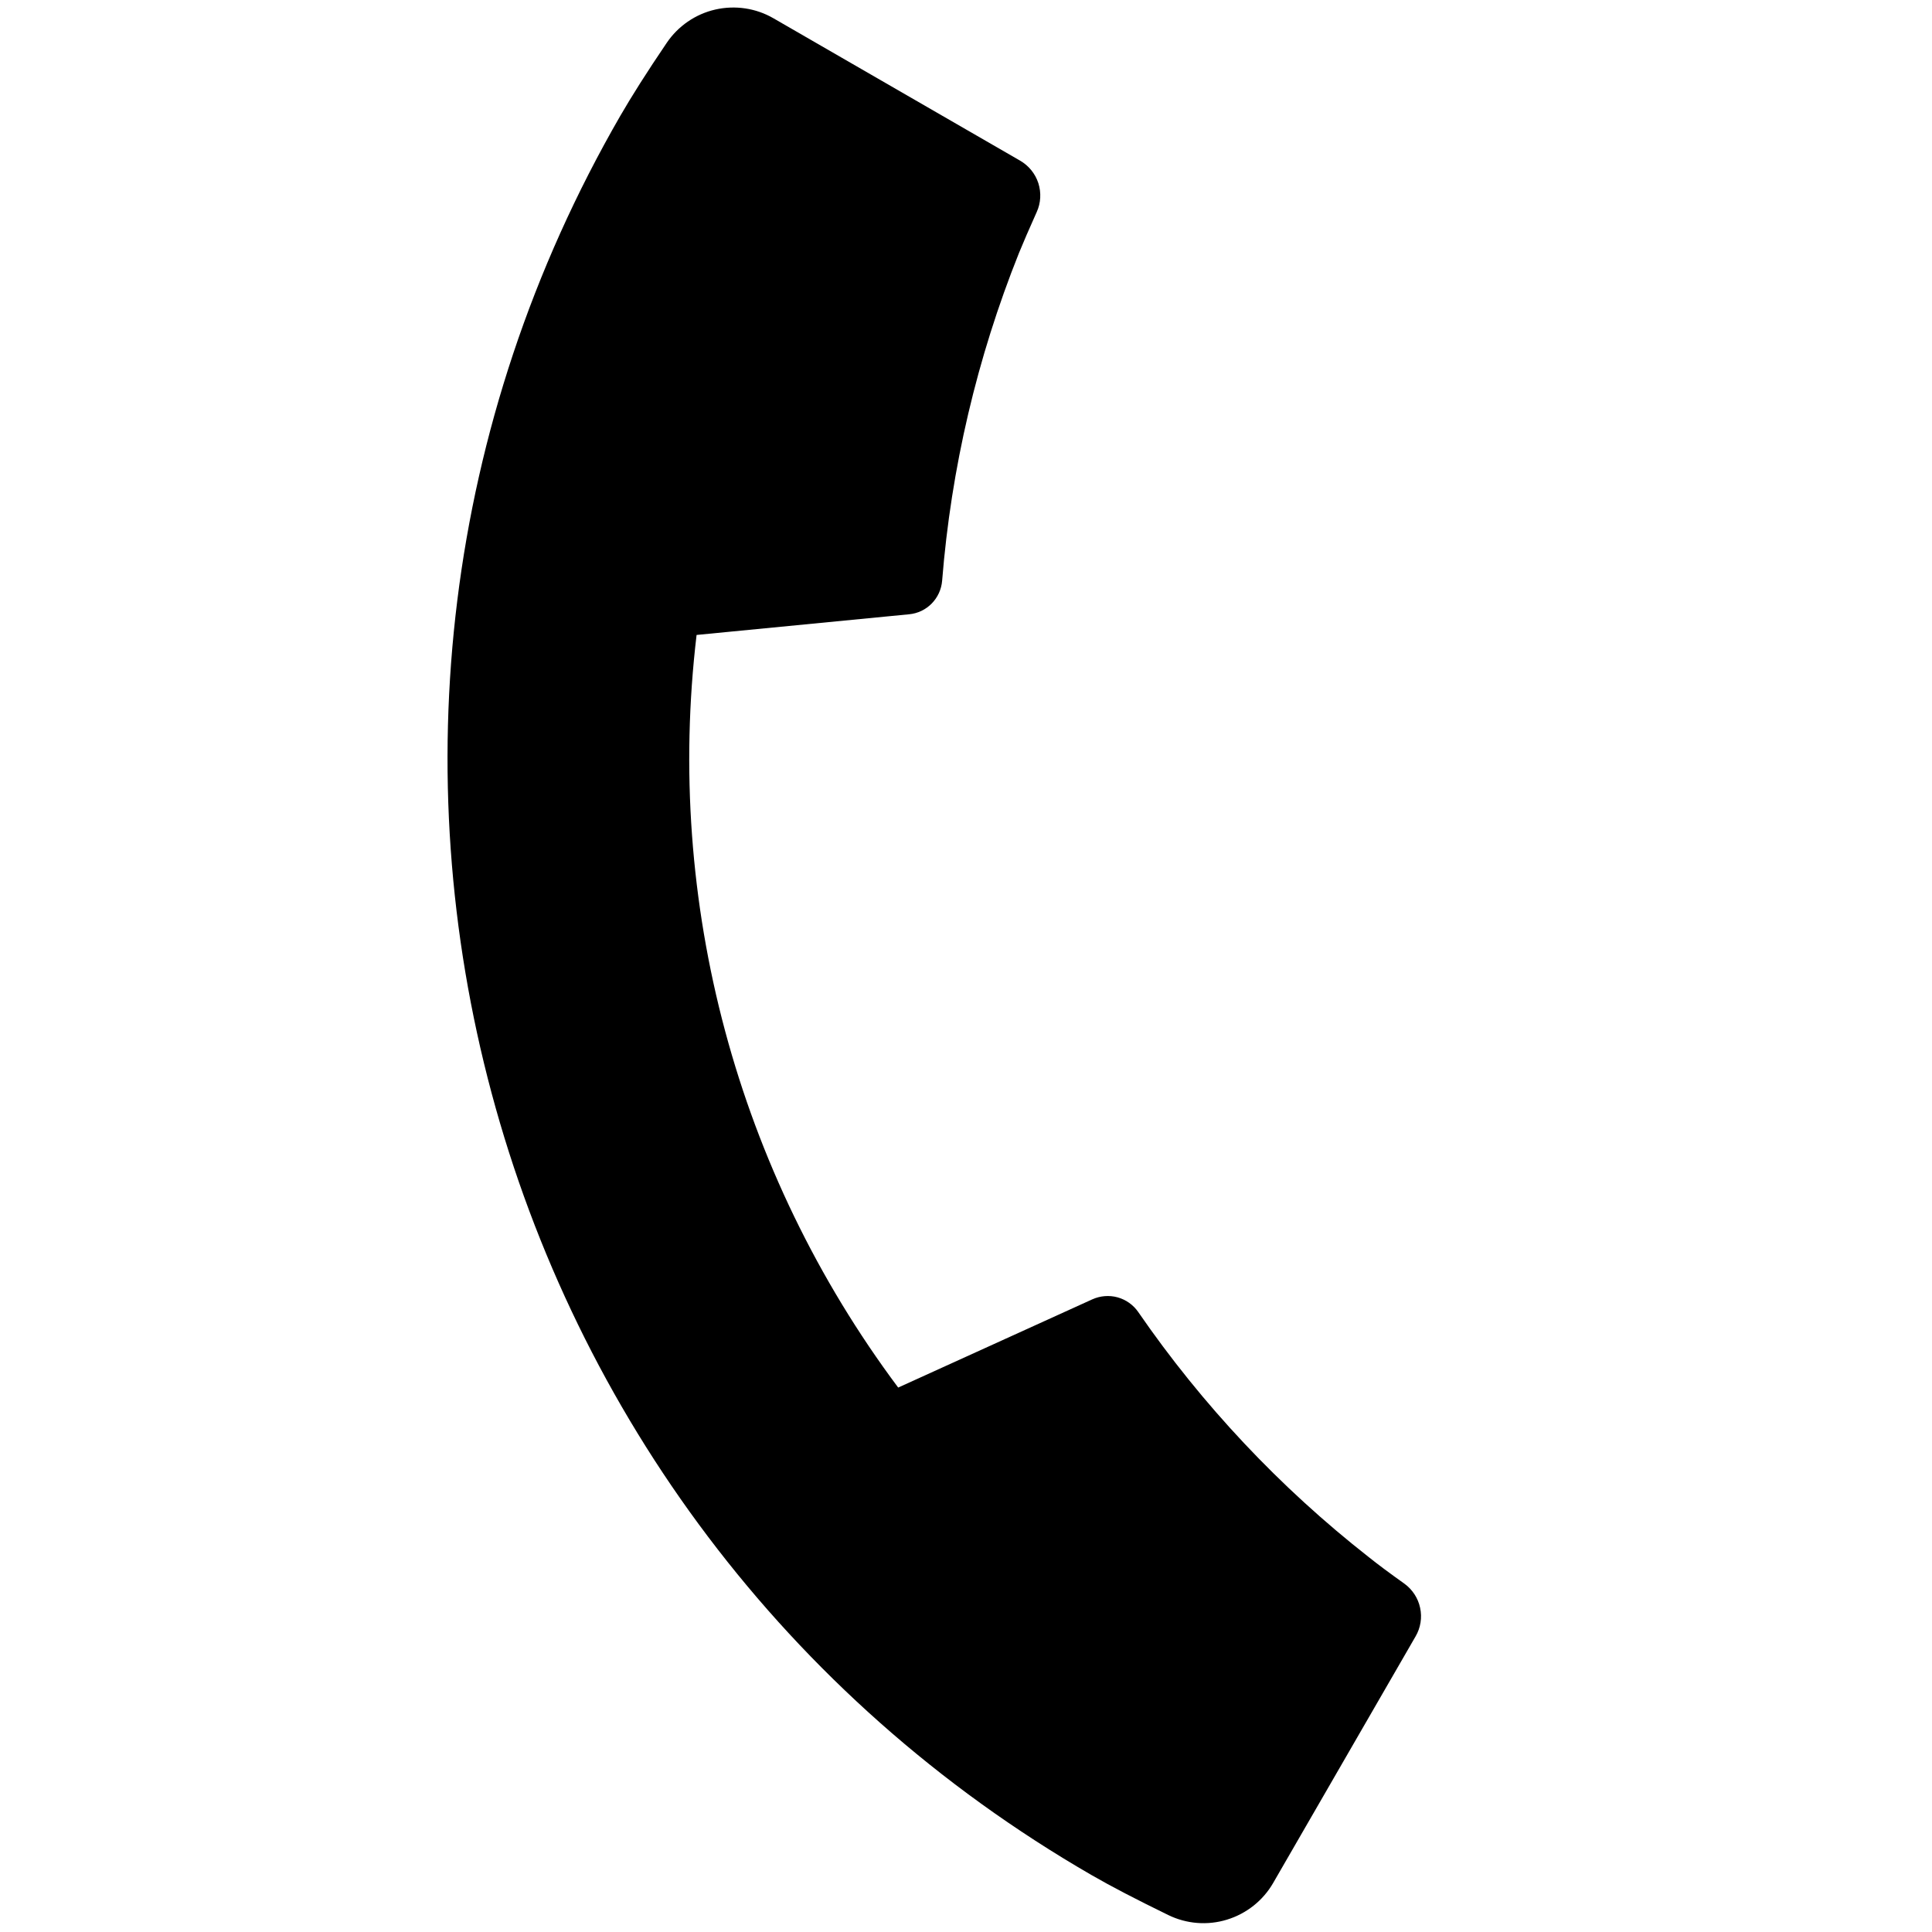 <svg width="20" height="20" viewBox="0 0 20 20" xmlns="http://www.w3.org/2000/svg">
<path d="M14.654 16.94L13.18 19.492C13.075 19.674 12.904 19.81 12.702 19.872C12.501 19.934 12.283 19.917 12.093 19.824C11.765 19.664 11.501 19.527 11.302 19.412C4.924 15.73 2.739 7.576 6.422 1.198C6.537 0.999 6.696 0.747 6.901 0.445C7.019 0.27 7.199 0.146 7.404 0.099C7.61 0.052 7.826 0.084 8.008 0.19L10.56 1.663C10.65 1.715 10.717 1.798 10.749 1.896C10.78 1.994 10.775 2.101 10.732 2.195C10.653 2.371 10.592 2.512 10.548 2.62C10.114 3.704 9.846 4.847 9.753 6.011C9.738 6.195 9.594 6.342 9.411 6.359L7.211 6.573C6.882 9.341 7.629 12.13 9.298 14.364L11.307 13.451C11.389 13.414 11.482 13.406 11.569 13.43C11.656 13.454 11.732 13.508 11.783 13.582C12.445 14.543 13.249 15.398 14.168 16.118C14.259 16.191 14.382 16.283 14.538 16.394C14.621 16.454 14.68 16.544 14.701 16.644C14.723 16.745 14.706 16.851 14.654 16.94L14.654 16.94Z"/>
</svg>